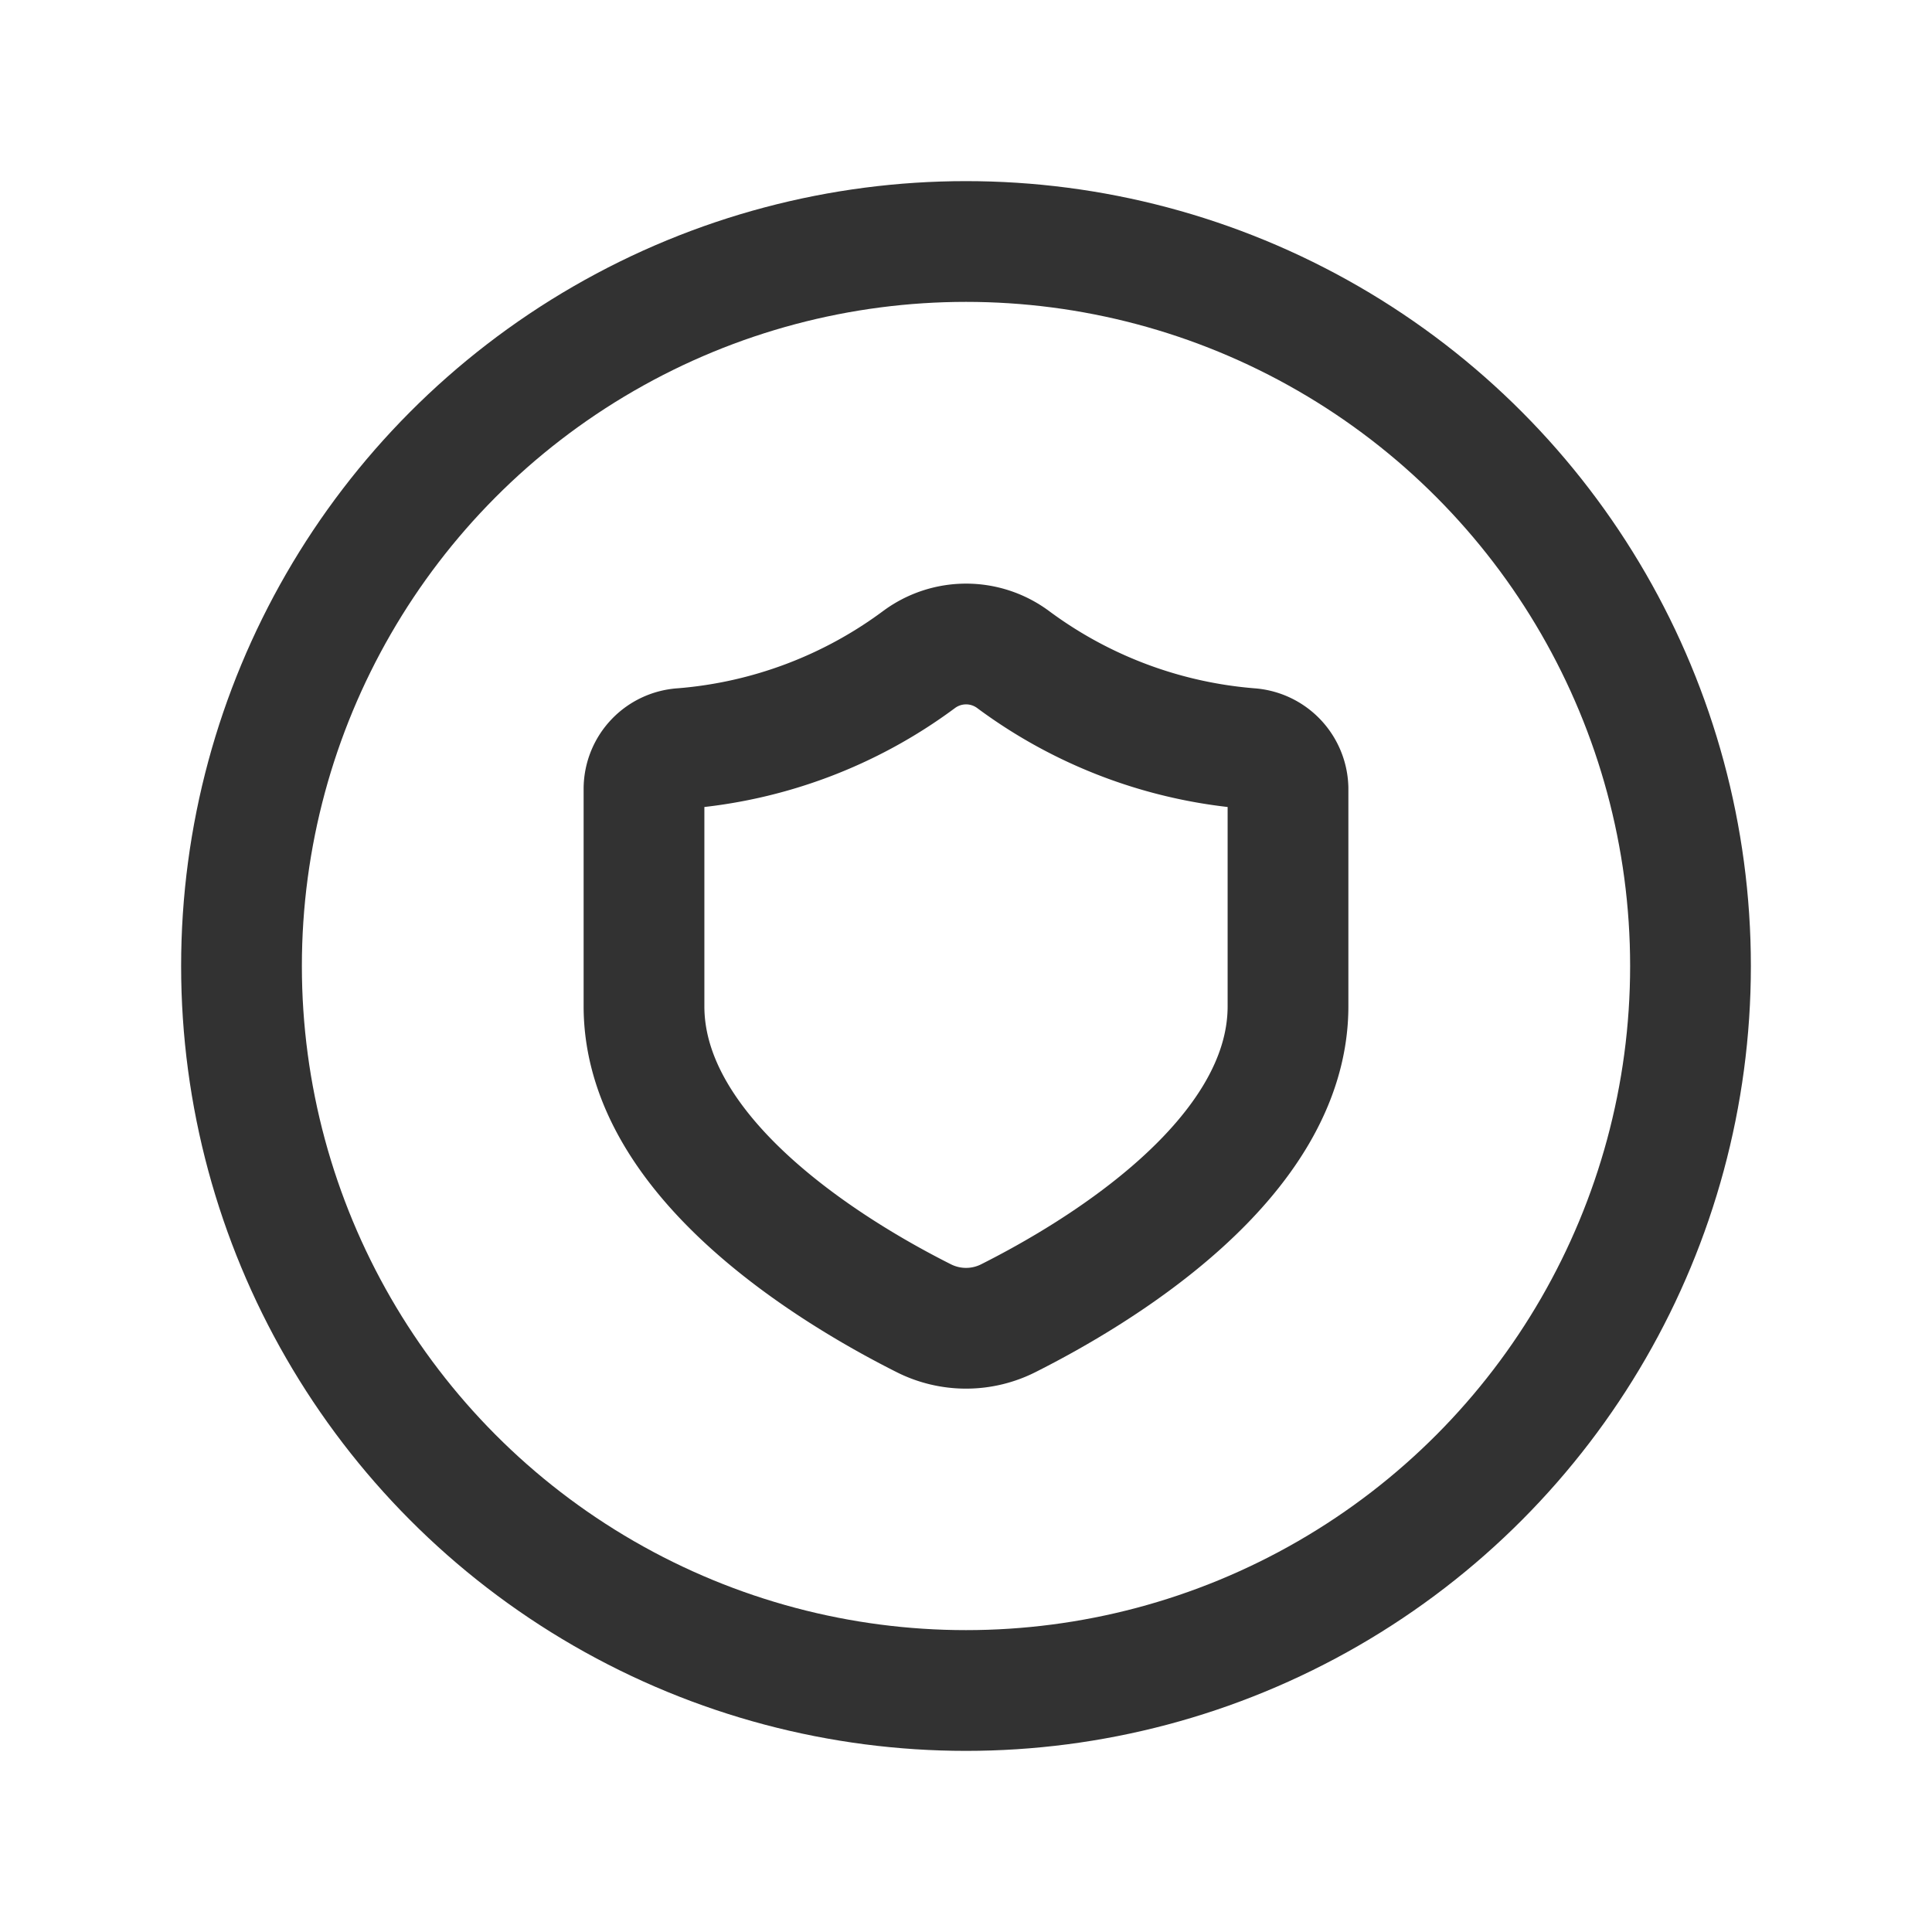 <svg id="Layer_3" data-name="Layer 3" xmlns="http://www.w3.org/2000/svg" viewBox="0 0 24 24"><path d="M0,0H24V24H0Z" fill="none"/><circle cx="12" cy="12" r="9" fill="none" stroke="#323232" stroke-linecap="round" stroke-linejoin="round" stroke-width="1.5"/><path d="M8,12.5c0,1.905,2.375,3.321,3.467,3.871a1.166,1.166,0,0,0,1.067,0C13.625,15.821,16,14.408,16,12.5l0-2.707a.51.51,0,0,0-.476-.495,5.695,5.695,0,0,1-2.936-1.103.981.981,0,0,0-1.174,0A5.694,5.694,0,0,1,8.476,9.298.504.504,0,0,0,8,9.793Z" fill="none" stroke="#323232" stroke-linecap="round" stroke-linejoin="round" stroke-width="1.5"/></svg>
